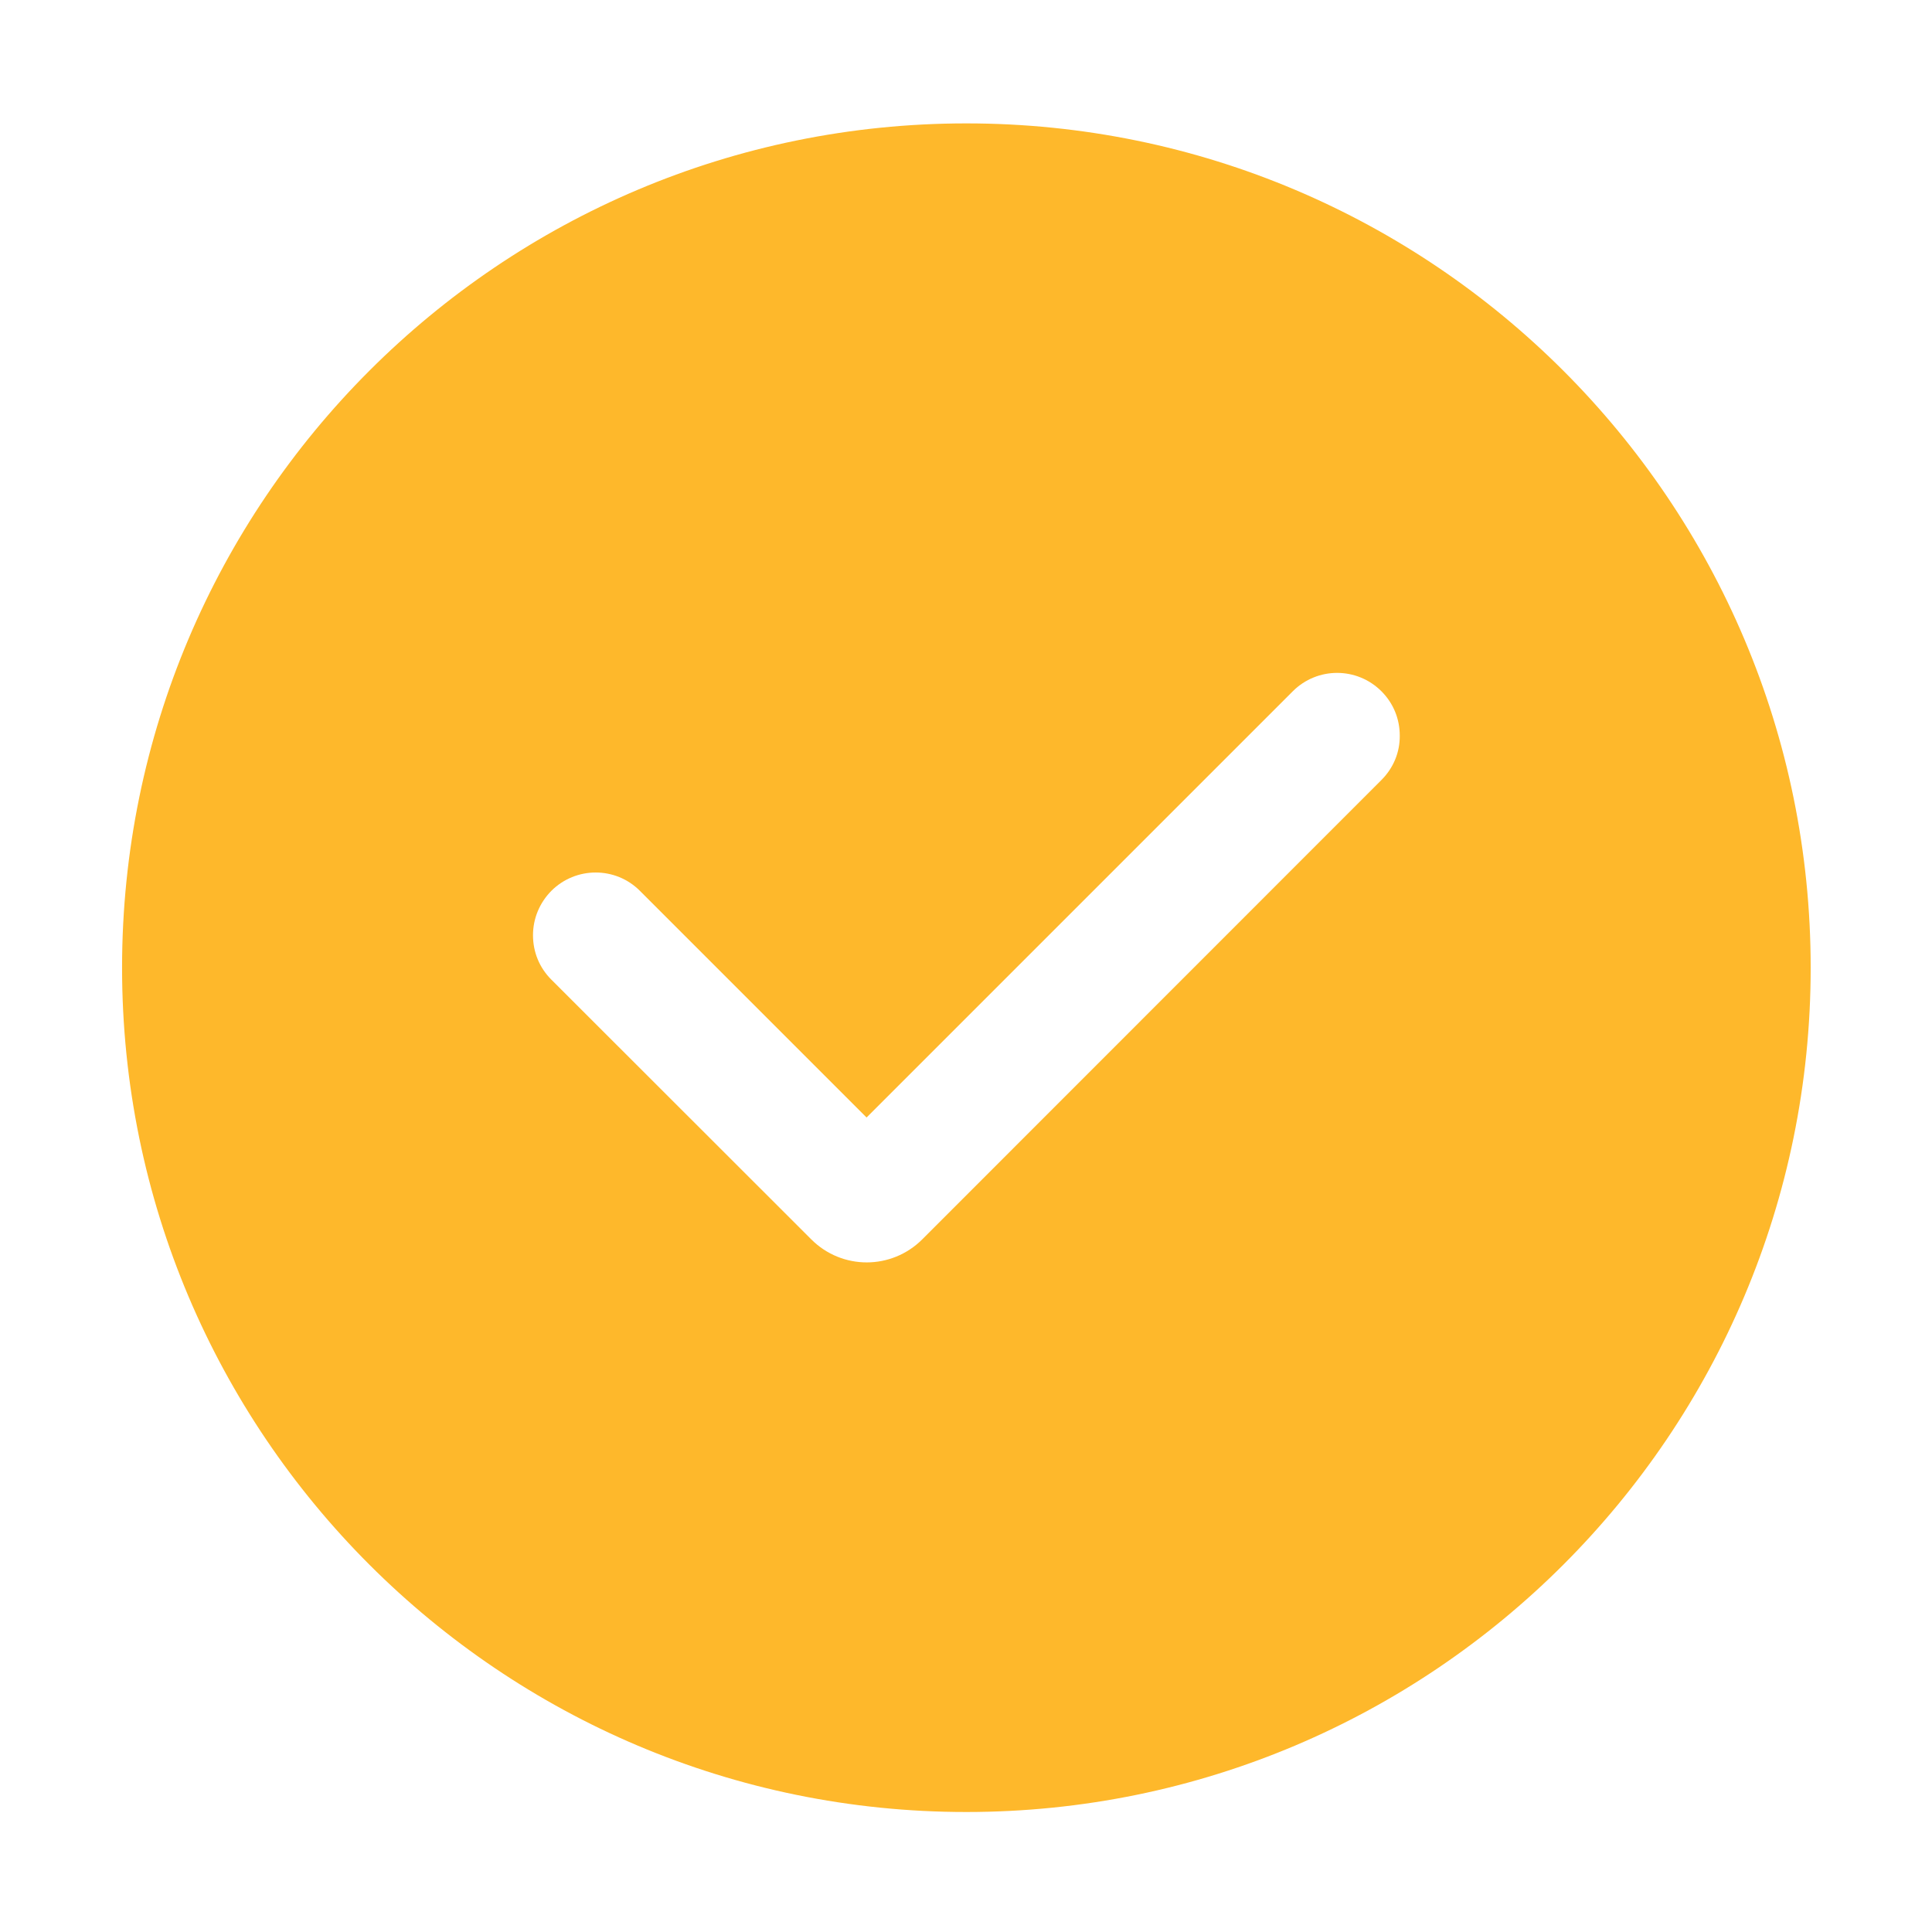 <?xml version="1.0" standalone="no"?><!DOCTYPE svg PUBLIC "-//W3C//DTD SVG 1.1//EN" "http://www.w3.org/Graphics/SVG/1.1/DTD/svg11.dtd"><svg t="1592708233552" class="icon" viewBox="0 0 1024 1024" version="1.1" xmlns="http://www.w3.org/2000/svg" p-id="2413" width="32" height="32" xmlns:xlink="http://www.w3.org/1999/xlink"><defs><style type="text/css"></style></defs><path d="M512.2 65.4c-247.1 0-447.5 200.4-447.5 447.5s200.4 447.5 447.5 447.5S959.7 760 959.7 512.9 759.3 65.4 512.2 65.4z m220 348L488.8 656.9c-8.1 8.1-18.8 12.2-29.4 12.2-10.7 0-21.3-4.1-29.4-12.2L292.2 519.2c-6.3-6.3-9.7-14.6-9.7-23.5s3.5-17.2 9.7-23.5c13-13 34.1-13 47 0l120.1 120.1 225.9-225.9c13-13 34-13 47 0 6.3 6.3 9.7 14.6 9.7 23.5 0.1 8.9-3.4 17.2-9.7 23.5z" fill="#FEB82B" p-id="2414"></path></svg>